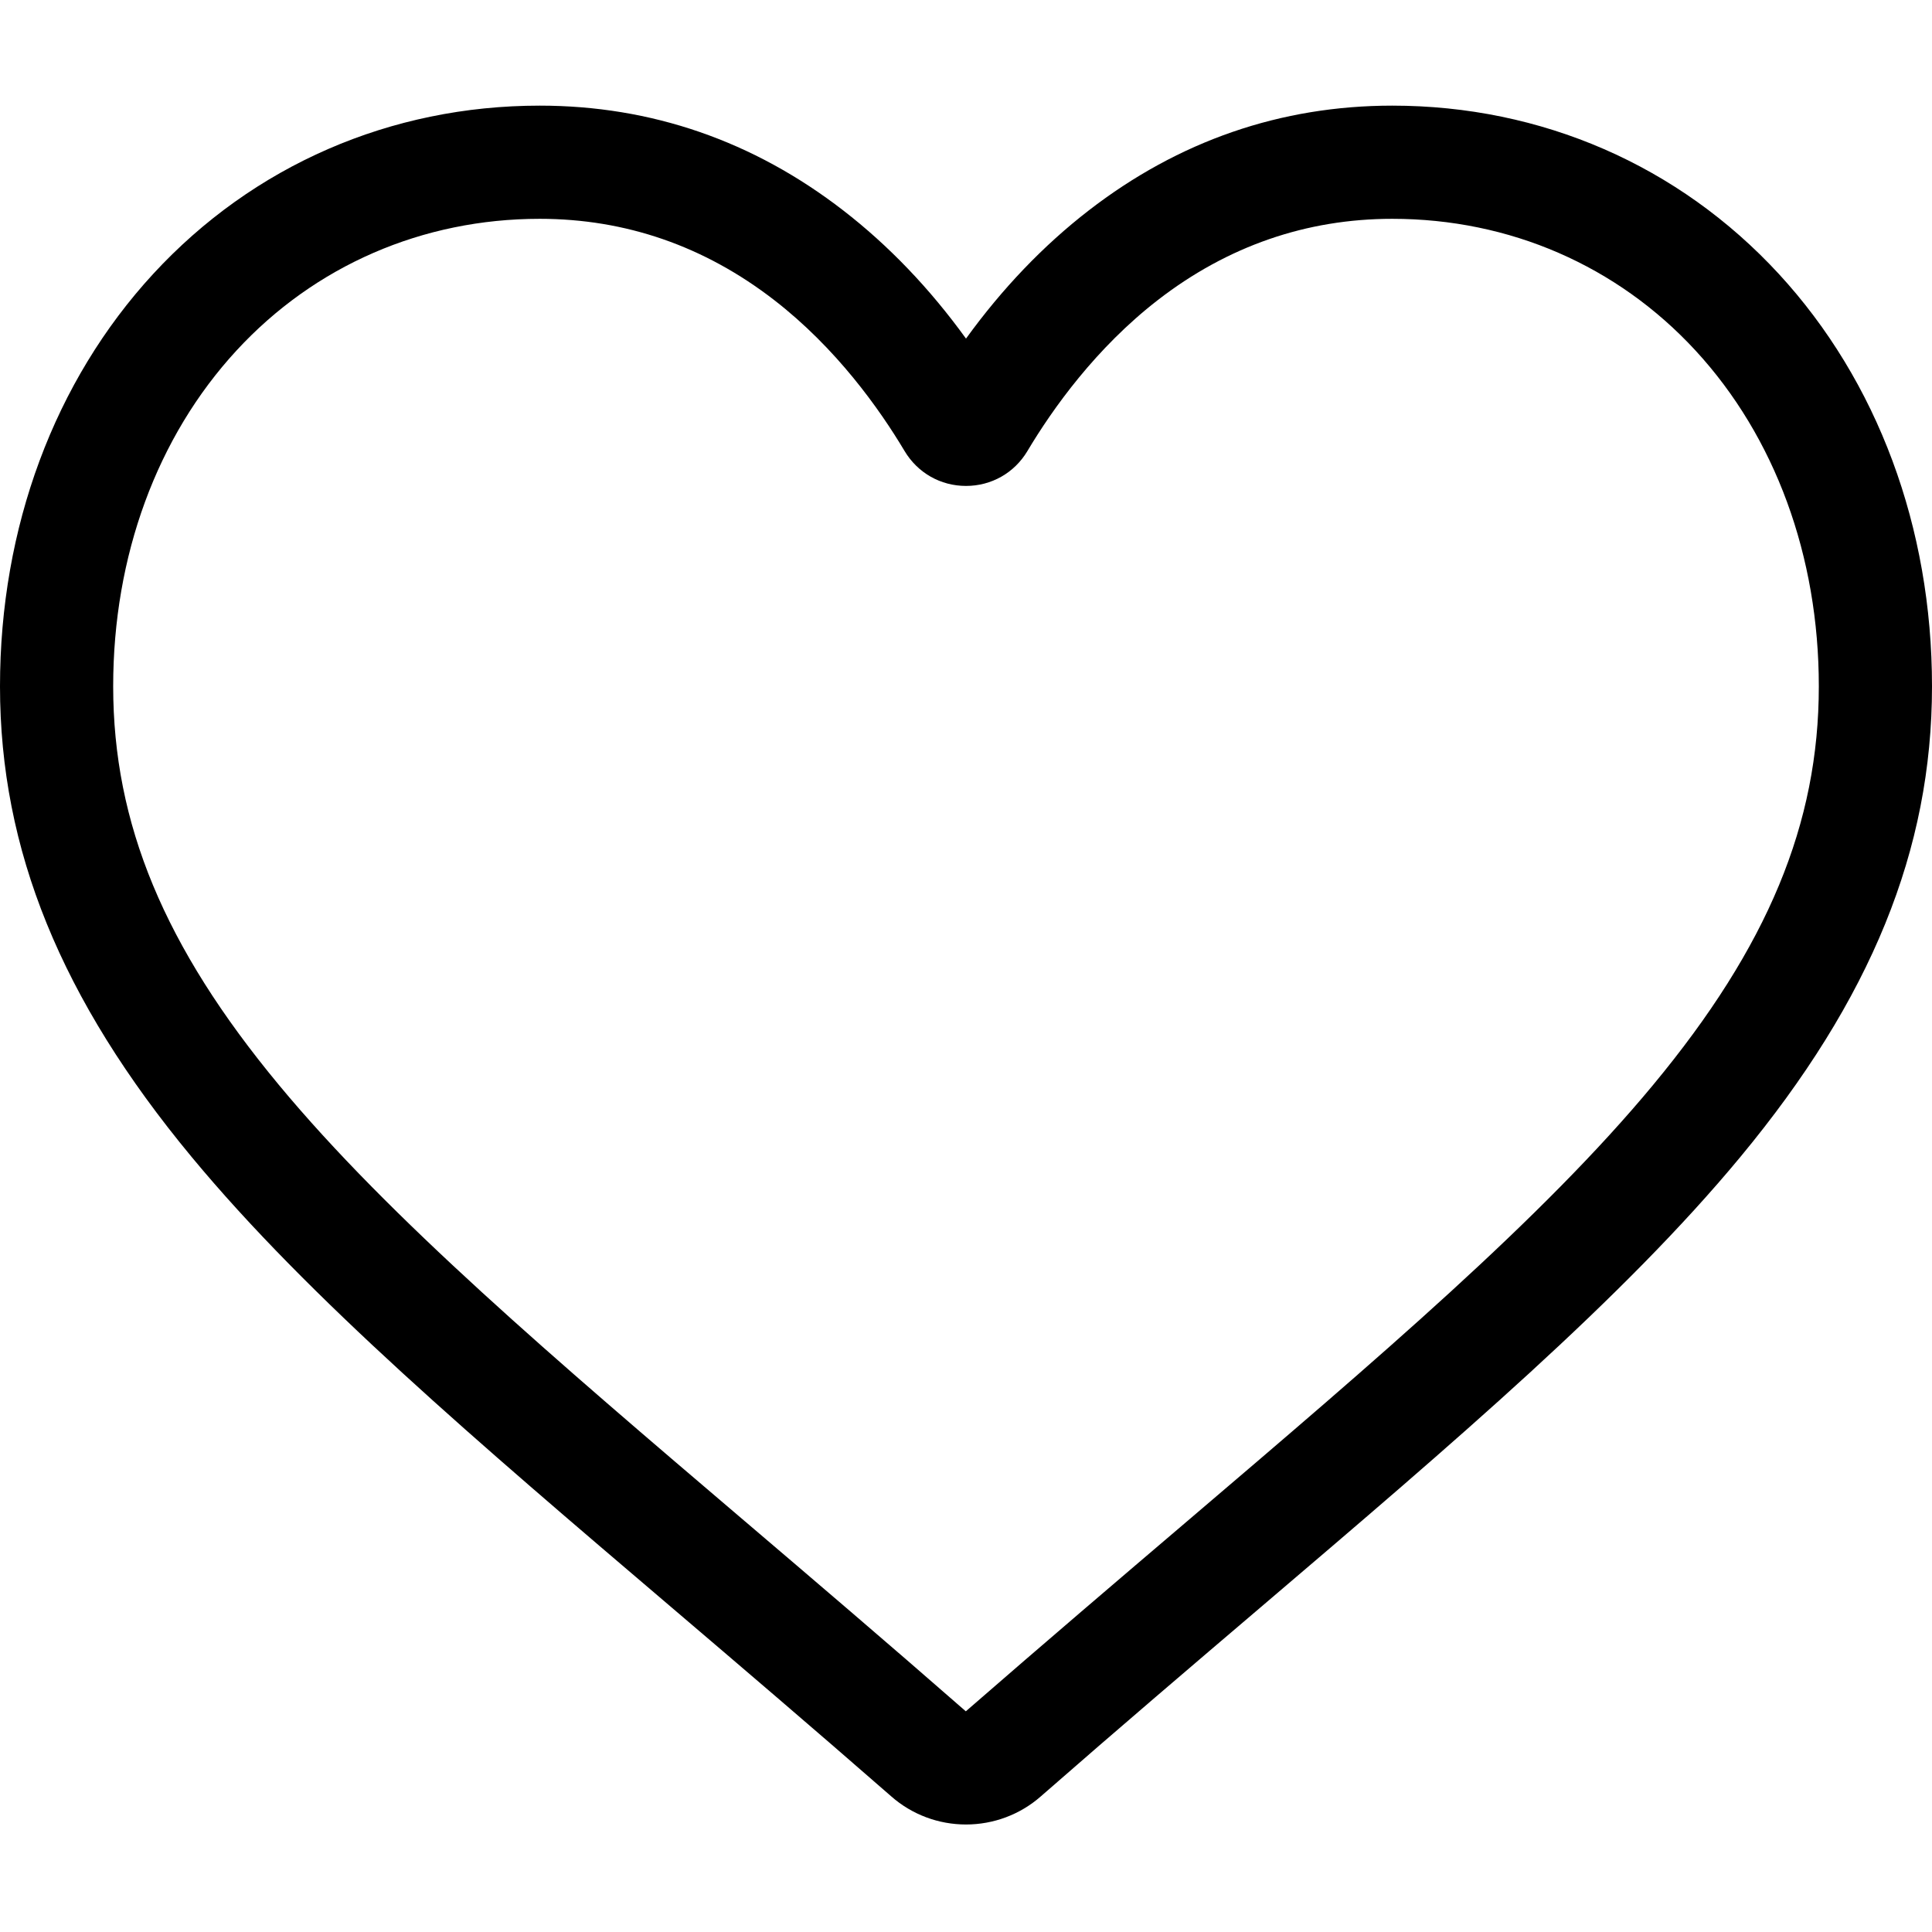 <svg width="31" height="31" viewBox="0 0 31 31" fill="none" xmlns="http://www.w3.org/2000/svg">
<path d="M15.5 29.275C15.059 29.275 14.633 29.116 14.302 28.825C13.049 27.73 11.842 26.701 10.777 25.793L10.771 25.788C7.648 23.127 4.951 20.829 3.075 18.564C0.977 16.033 0 13.633 0 11.012C0 8.464 0.873 6.115 2.459 4.394C4.064 2.654 6.266 1.695 8.66 1.695C10.45 1.695 12.088 2.261 13.531 3.377C14.259 3.94 14.919 4.629 15.5 5.433C16.082 4.629 16.741 3.94 17.469 3.377C18.912 2.261 20.551 1.695 22.34 1.695C24.734 1.695 26.936 2.654 28.541 4.394C30.127 6.115 31 8.464 31 11.012C31 13.633 30.023 16.033 27.925 18.564C26.049 20.829 23.352 23.127 20.23 25.788C19.163 26.697 17.953 27.728 16.698 28.826C16.367 29.116 15.941 29.275 15.5 29.275ZM8.66 3.511C6.779 3.511 5.051 4.262 3.794 5.625C2.518 7.009 1.816 8.922 1.816 11.012C1.816 13.217 2.635 15.189 4.473 17.406C6.249 19.549 8.89 21.8 11.949 24.407L11.954 24.411C13.024 25.323 14.236 26.356 15.497 27.459C16.767 26.354 17.98 25.319 19.052 24.406C22.11 21.799 24.752 19.549 26.527 17.406C28.365 15.189 29.184 13.217 29.184 11.012C29.184 8.922 28.482 7.009 27.206 5.625C25.949 4.262 24.221 3.511 22.34 3.511C20.962 3.511 19.697 3.949 18.58 4.813C17.585 5.583 16.891 6.557 16.485 7.238C16.276 7.588 15.908 7.797 15.5 7.797C15.092 7.797 14.725 7.588 14.515 7.238C14.109 6.557 13.416 5.583 12.42 4.813C11.303 3.949 10.038 3.511 8.66 3.511Z" fill="black"/>
</svg>
